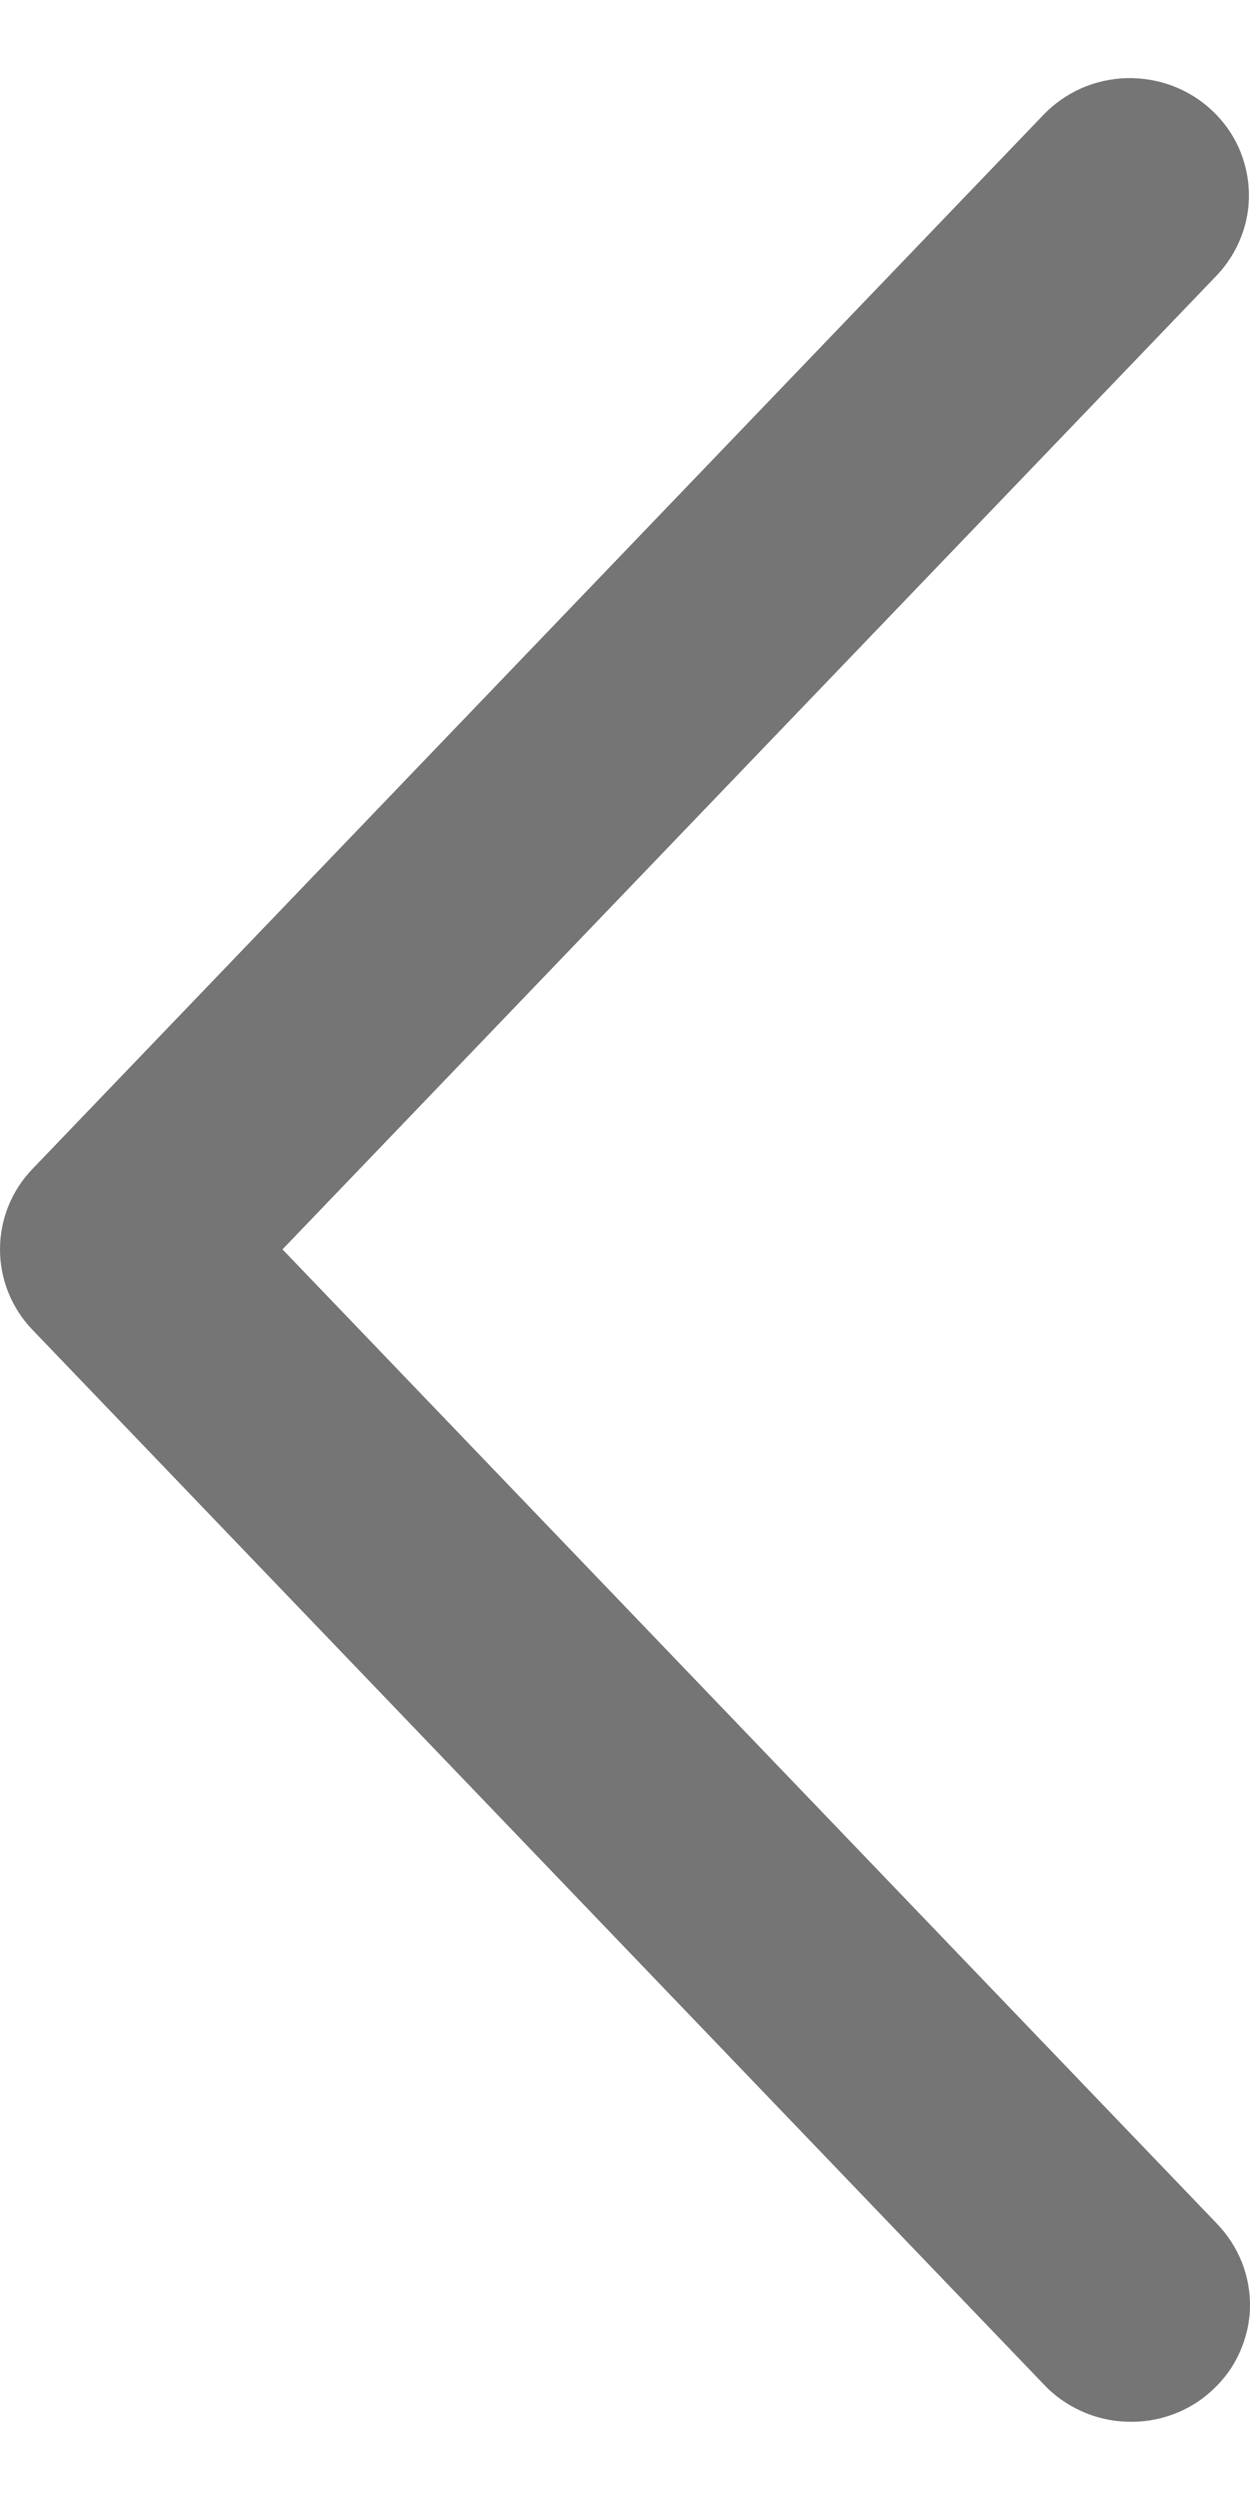 <svg width="8" height="16" viewBox="0 0 8 16" fill="none" xmlns="http://www.w3.org/2000/svg">
<path d="M7.785 1.765C7.854 1.693 7.907 1.609 7.943 1.517C7.979 1.425 7.996 1.327 7.993 1.229C7.99 1.13 7.967 1.033 7.927 0.943C7.886 0.853 7.827 0.772 7.755 0.705C7.682 0.637 7.596 0.584 7.503 0.549C7.41 0.514 7.31 0.498 7.21 0.5C7.11 0.503 7.012 0.525 6.92 0.565C6.829 0.606 6.747 0.663 6.678 0.735L0.208 7.481C0.074 7.62 0 7.804 0 7.996C0 8.187 0.074 8.372 0.208 8.511L6.678 15.258C6.746 15.331 6.829 15.39 6.92 15.431C7.012 15.473 7.111 15.496 7.212 15.499C7.313 15.503 7.413 15.487 7.507 15.452C7.602 15.417 7.688 15.364 7.761 15.295C7.835 15.227 7.894 15.145 7.934 15.055C7.975 14.964 7.998 14.866 8 14.767C8.002 14.668 7.984 14.569 7.947 14.476C7.91 14.384 7.855 14.3 7.785 14.228L1.808 7.996L7.785 1.765Z" fill="#757575"/>
</svg>

